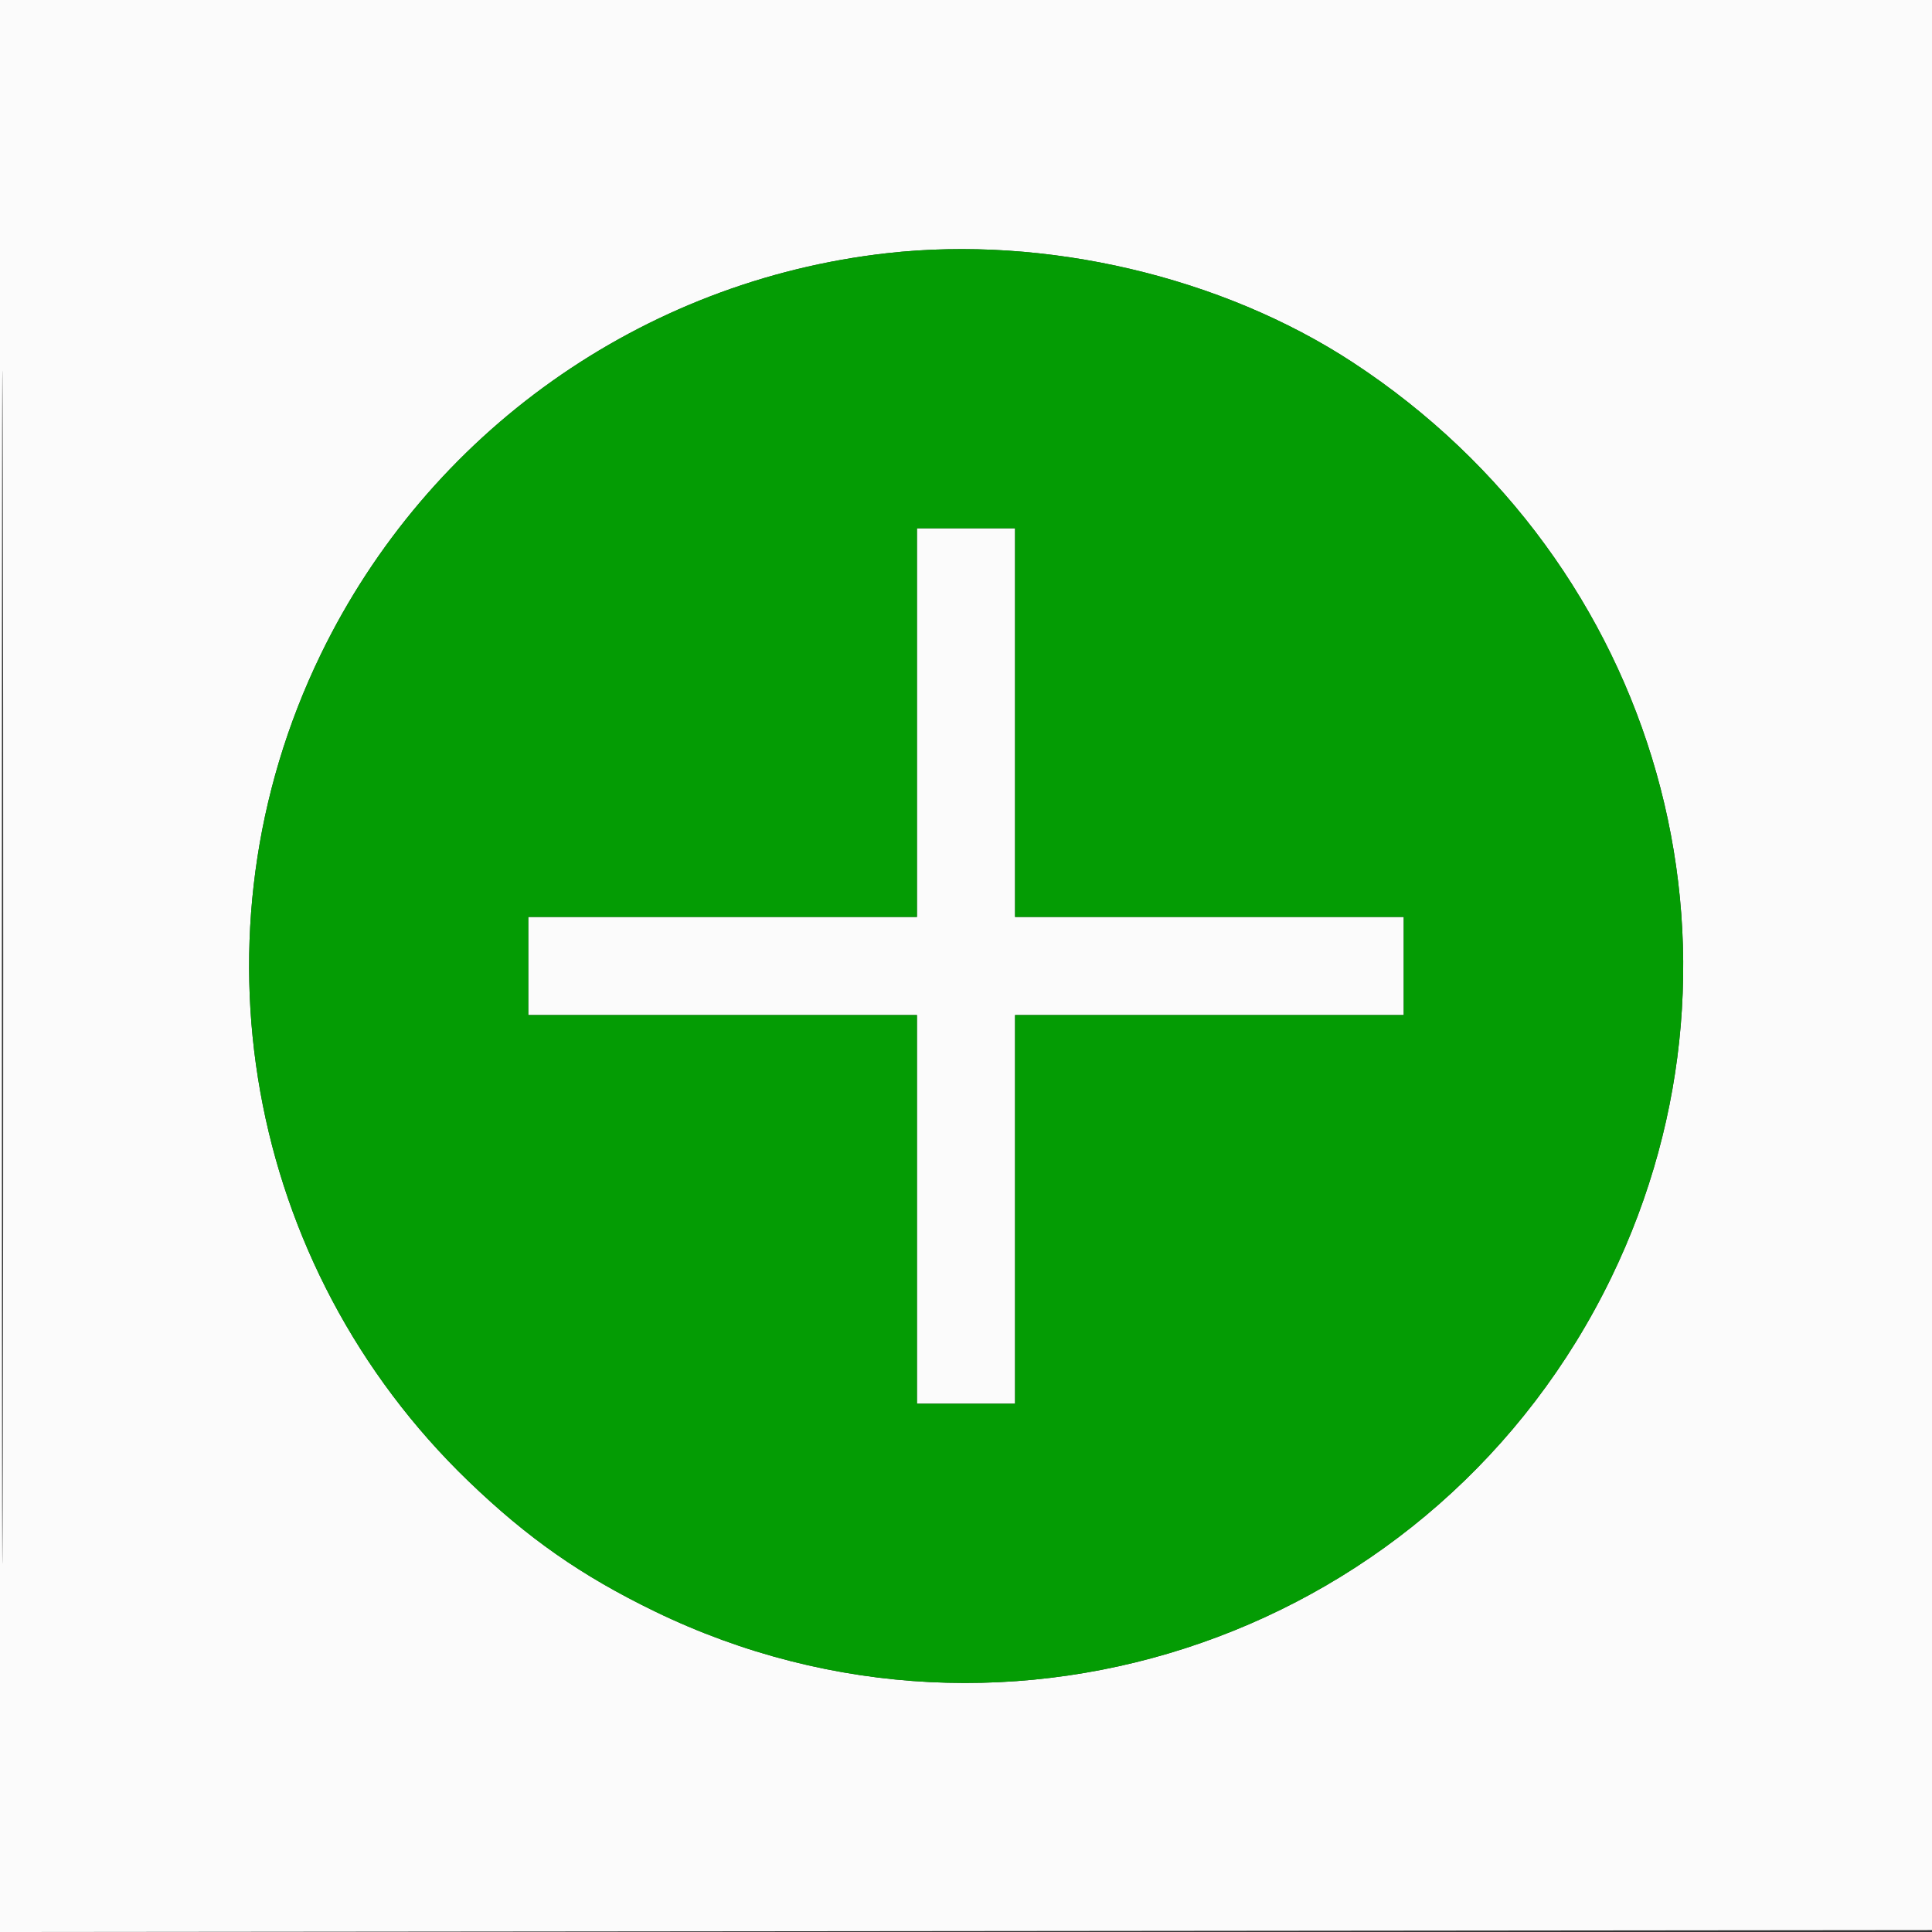 <svg xmlns="http://www.w3.org/2000/svg" width="512" height="512" viewBox="0 0 512 512" version="1.1"><rect x="0" y="0" width="512" height="512" fill="#333333" stroke="none"/><path d="M 0 256.002 L 0 512.004 256.250 511.752 L 512.500 511.500 512.752 255.750 L 513.004 0 256.502 0 L 0 0 0 256.002 M 0.492 256.500 C 0.492 397.300, 0.608 454.751, 0.750 384.170 C 0.892 313.588, 0.892 198.388, 0.750 128.170 C 0.608 57.951, 0.492 115.700, 0.492 256.500 M 235 67.105 C 170.153 74.419, 113.523 114.578, 84.968 173.500 C 49.219 247.266, 65.007 335.548, 124.136 392.523 C 139.821 407.636, 154.090 417.610, 173.500 427.026 C 267.691 472.720, 381.192 433.089, 427.032 338.500 C 468.890 252.128, 439.831 149.318, 358.500 96.036 C 323.763 73.280, 277.125 62.354, 235 67.105 M 243 191.500 L 243 243 191.500 243 L 140 243 140 256 L 140 269 191.500 269 L 243 269 243 320.500 L 243 372 256 372 L 269 372 269 320.500 L 269 269 320.500 269 L 372 269 372 256 L 372 243 320.500 243 L 269 243 269 191.500 L 269 140 256 140 L 243 140 243 191.500" stroke="none" fill="#fbfbfb" fill-rule="evenodd"/><path d="M 235 67.105 C 170.153 74.419, 113.523 114.578, 84.968 173.500 C 49.219 247.266, 65.007 335.548, 124.136 392.523 C 139.821 407.636, 154.090 417.610, 173.500 427.026 C 267.691 472.720, 381.192 433.089, 427.032 338.500 C 468.890 252.128, 439.831 149.318, 358.500 96.036 C 323.763 73.280, 277.125 62.354, 235 67.105 M 243 191.500 L 243 243 191.500 243 L 140 243 140 256 L 140 269 191.500 269 L 243 269 243 320.500 L 243 372 256 372 L 269 372 269 320.500 L 269 269 320.500 269 L 372 269 372 256 L 372 243 320.500 243 L 269 243 269 191.500 L 269 140 256 140 L 243 140 243 191.500" stroke="none" fill="#049c04" fill-rule="evenodd"/></svg>